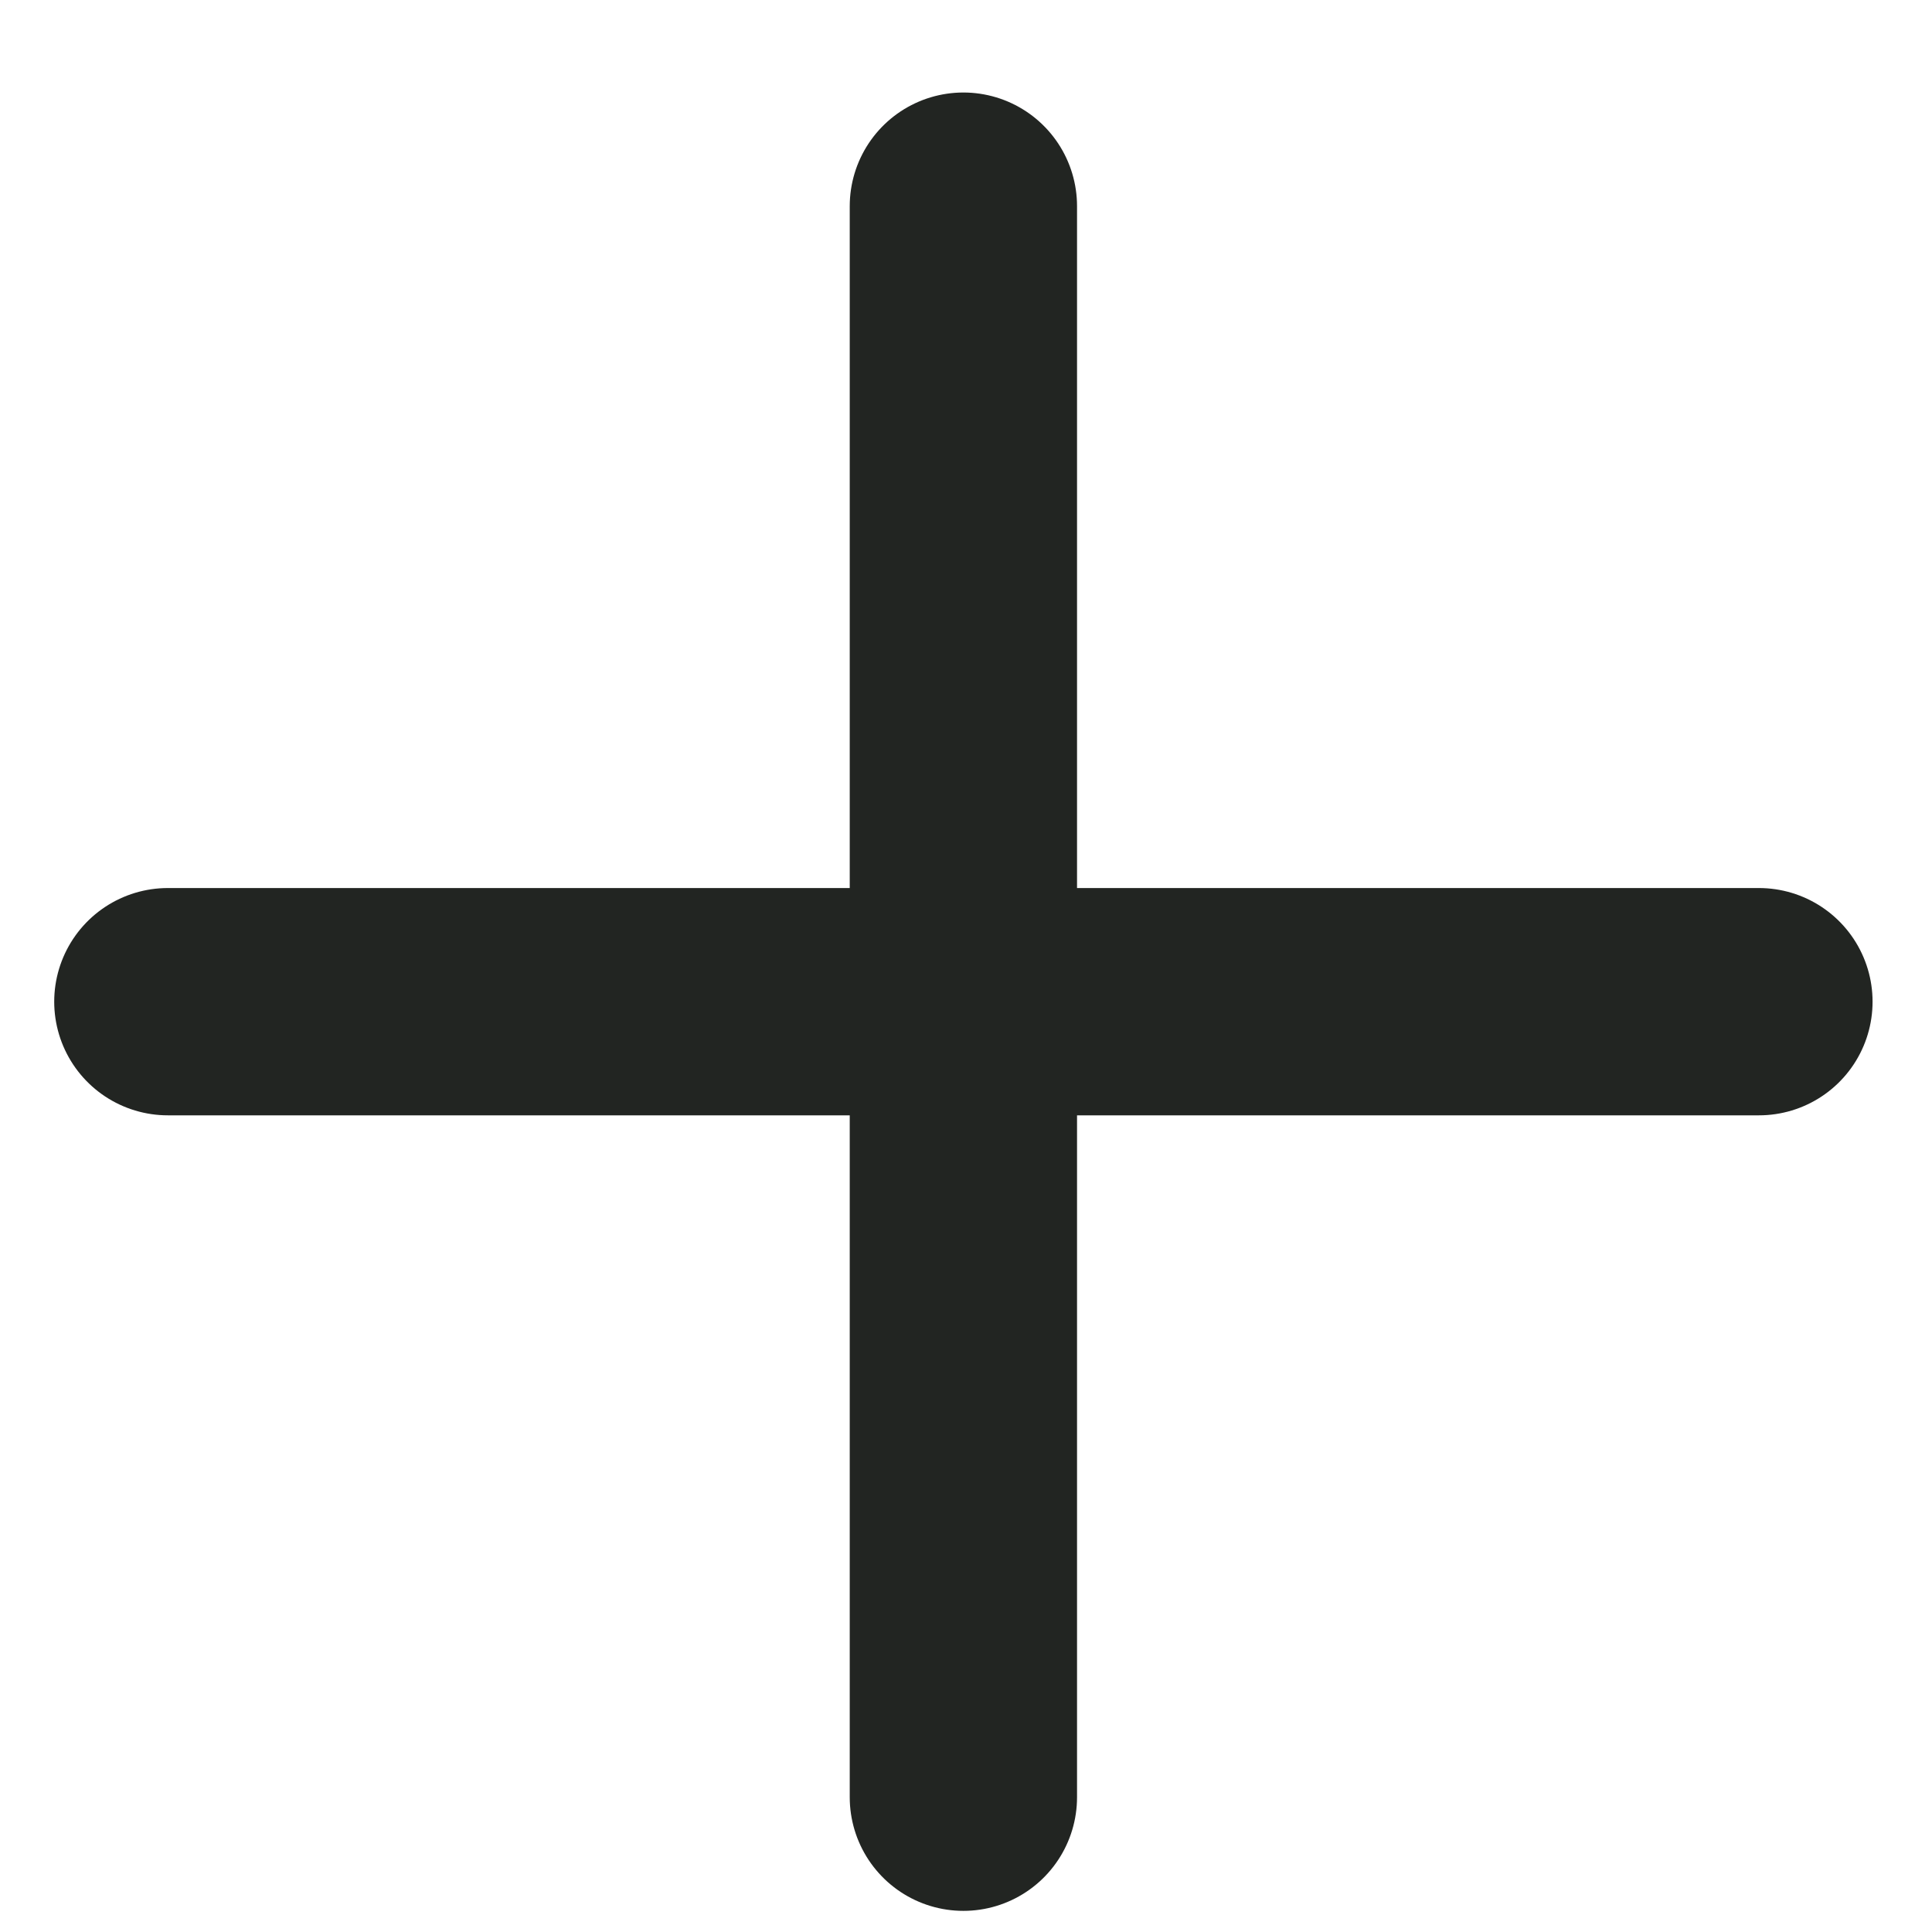 <svg width="17" height="17" viewBox="0 0 17 17" fill="none" xmlns="http://www.w3.org/2000/svg">
<path d="M1.477 8.814H15.477M8.477 1.814V15.814" stroke="#222522" stroke-width="2" stroke-linecap="round" stroke-linejoin="round"/>
</svg>
